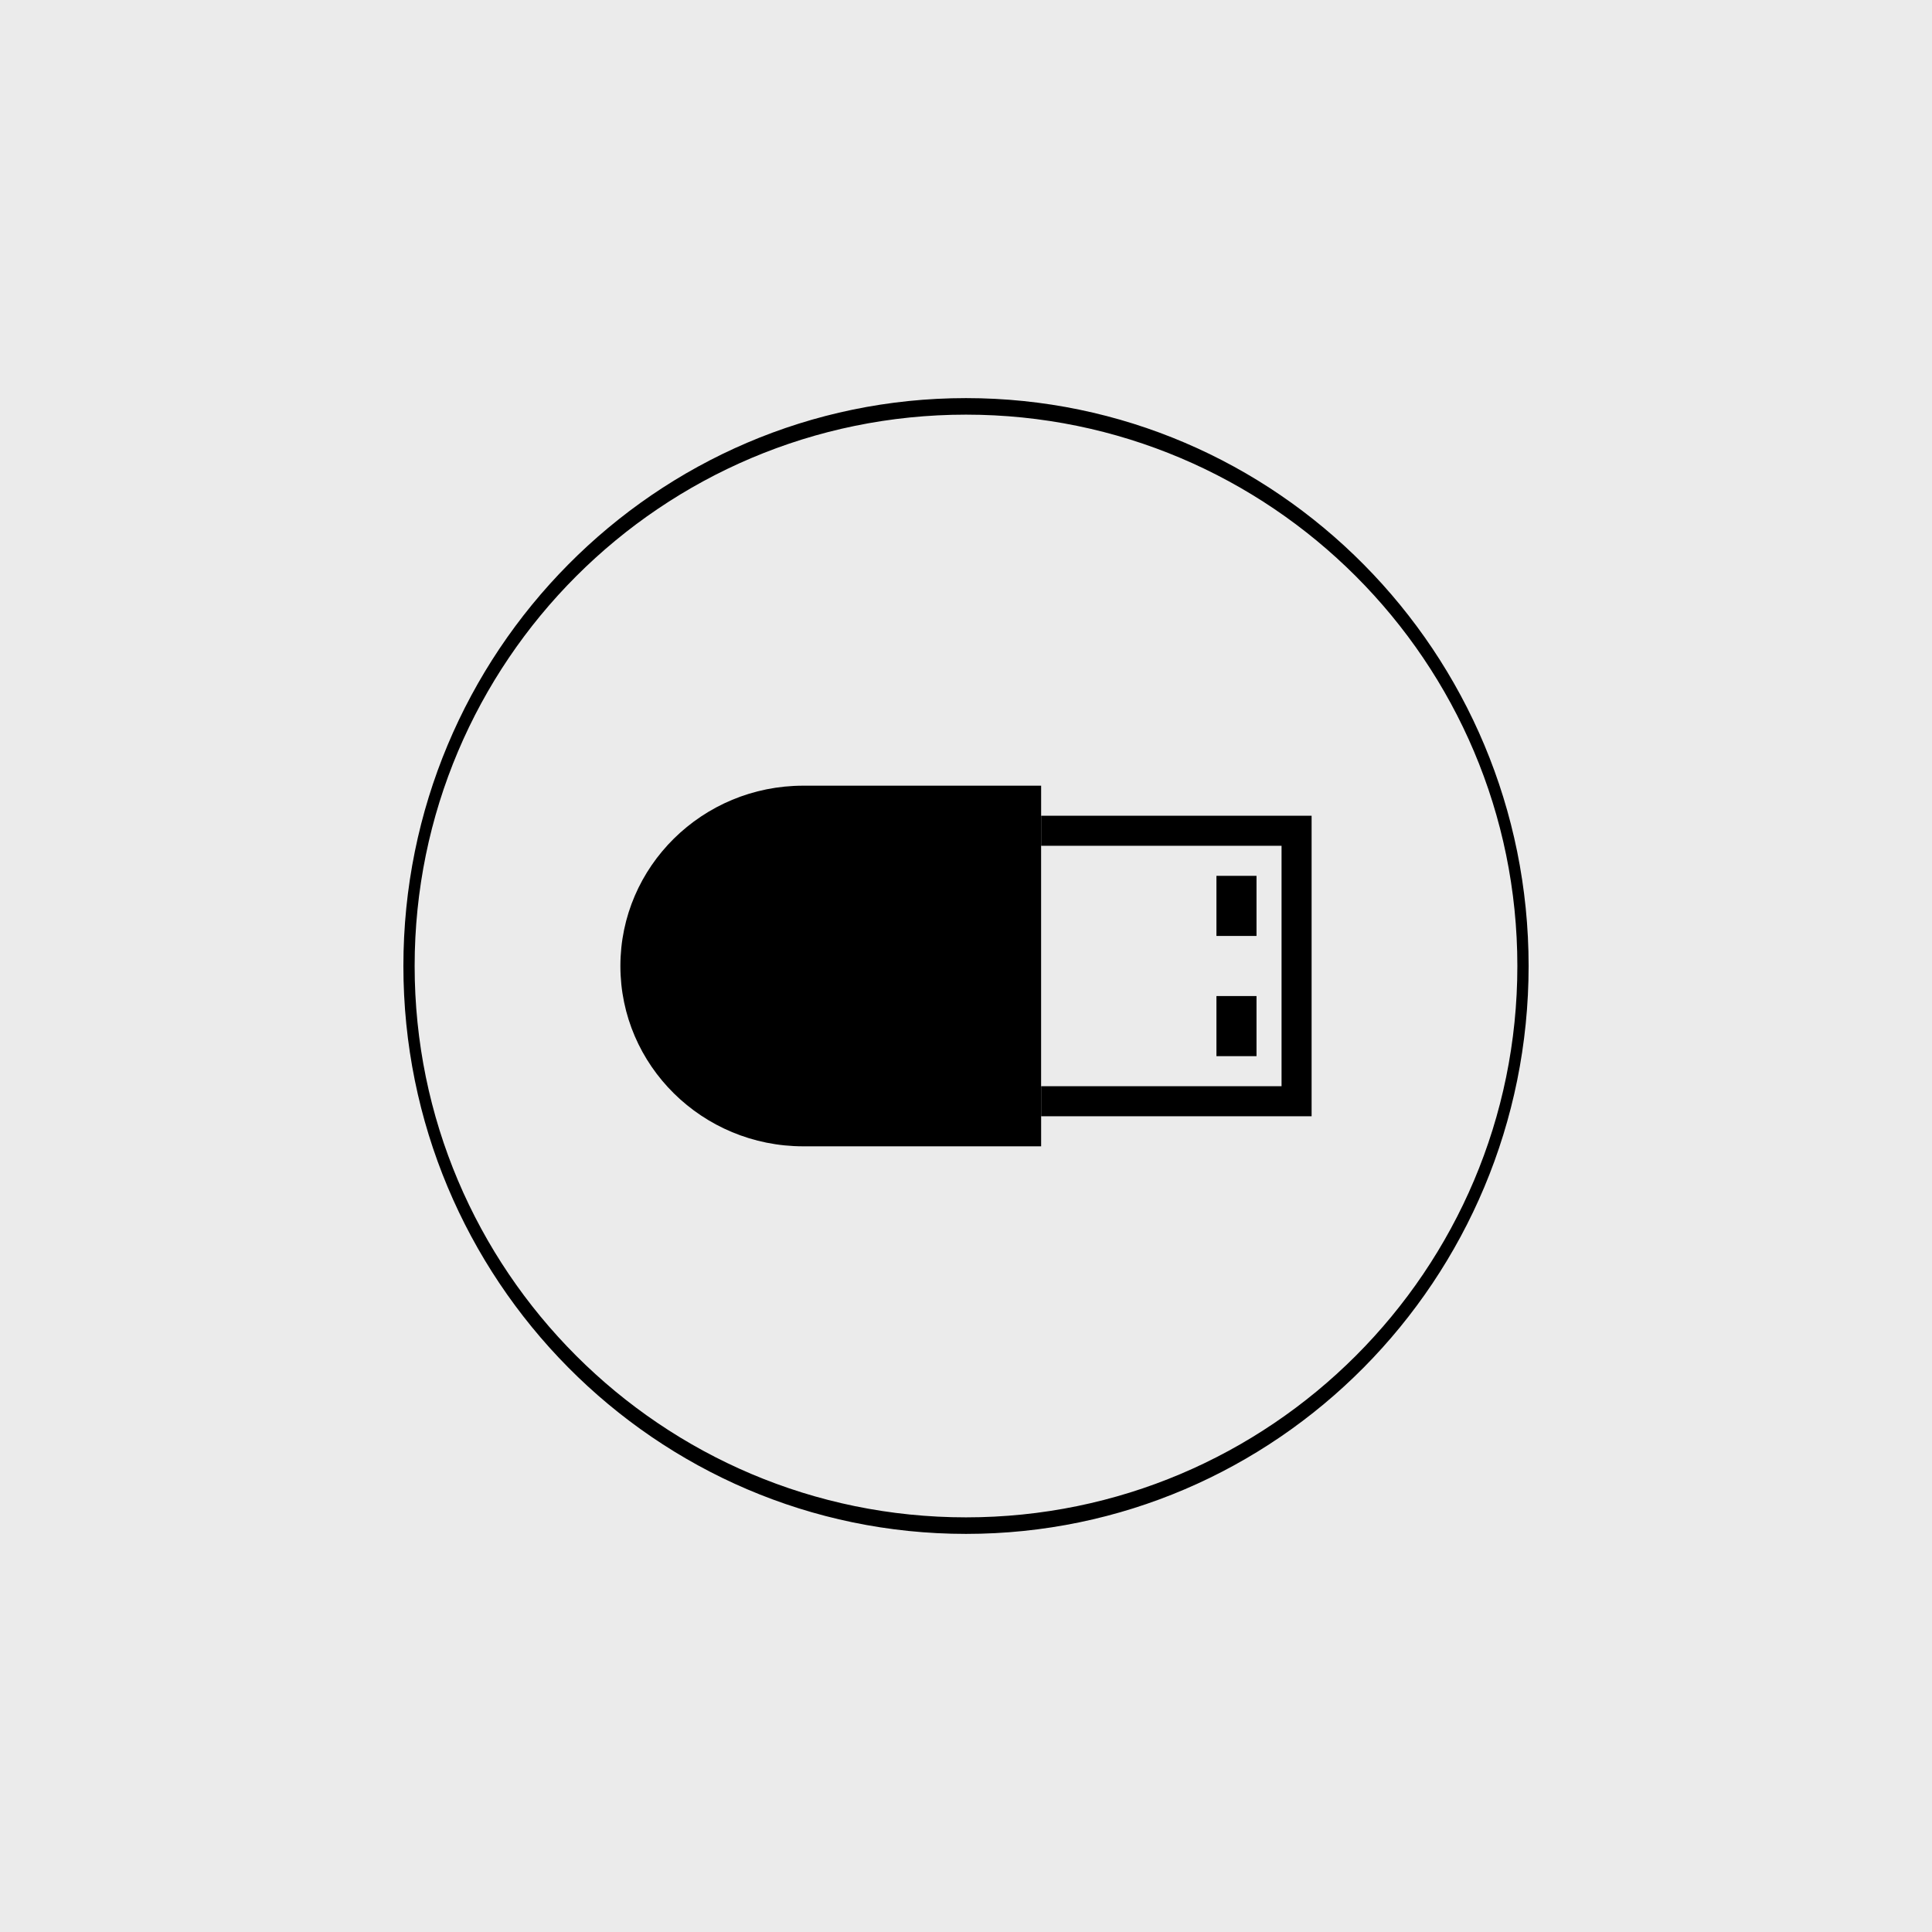<?xml version="1.0" encoding="UTF-8" standalone="no"?><!-- Generator: Gravit.io --><svg xmlns="http://www.w3.org/2000/svg" xmlns:xlink="http://www.w3.org/1999/xlink" style="isolation:isolate" viewBox="0 0 1717 1717" width="1717pt" height="1717pt"><rect x="0" y="0" width="1717" height="1717" fill="#808080" stroke="none"/><defs><clipPath id="_clipPath_2ASDS8k0TSrY3ZXj0IECZ2yaS2e6YNyR"><rect width="1717" height="1717"/></clipPath></defs><g clip-path="url(#_clipPath_2ASDS8k0TSrY3ZXj0IECZ2yaS2e6YNyR)"><rect width="1717" height="1717" style="fill:rgb(235,235,235)"/><g><path d=" M 358.5 858.5 C 358.5 579.951 582.542 353.805 858.5 353.805 C 1134.458 353.805 1358.5 579.951 1358.5 858.5 C 1358.5 1137.049 1134.458 1363.195 858.5 1363.195 C 582.542 1363.195 358.5 1137.049 358.5 858.5 Z  M 368.5 858.5 C 368.5 588.062 588.062 368.5 858.5 368.5 C 1128.938 368.5 1348.5 588.062 1348.5 858.5 C 1348.5 1128.938 1128.938 1348.5 858.5 1348.5 C 588.062 1348.5 368.5 1128.938 368.5 858.5 Z " fill-rule="evenodd" fill="rgb(0,0,0)"/><g><path d=" M 925.271 698.249 L 713.861 698.249 C 624.17 698.249 551.353 770.055 551.353 858.5 L 551.353 858.5 C 551.353 946.945 624.17 1018.751 713.861 1018.751 L 925.271 1018.751 L 925.271 698.249 Z " fill-rule="evenodd" fill="rgb(0,0,0)"/><g><rect x="925.271" y="724.958" width="240.376" height="267.084" transform="matrix(1,0,0,1,0,0)" fill="rgb(0,0,0)"/><rect x="925.271" y="751.666" width="213.667" height="213.667" transform="matrix(1,0,0,1,0,0)" fill="rgb(235,235,235)"/><rect x="1081.07" y="778.375" width="35.611" height="53.417" transform="matrix(1,0,0,1,0,0)" fill="rgb(0,0,0)"/><rect x="1081.07" y="885.208" width="35.611" height="53.417" transform="matrix(1,0,0,1,0,0)" fill="rgb(0,0,0)"/></g></g></g></g></svg>